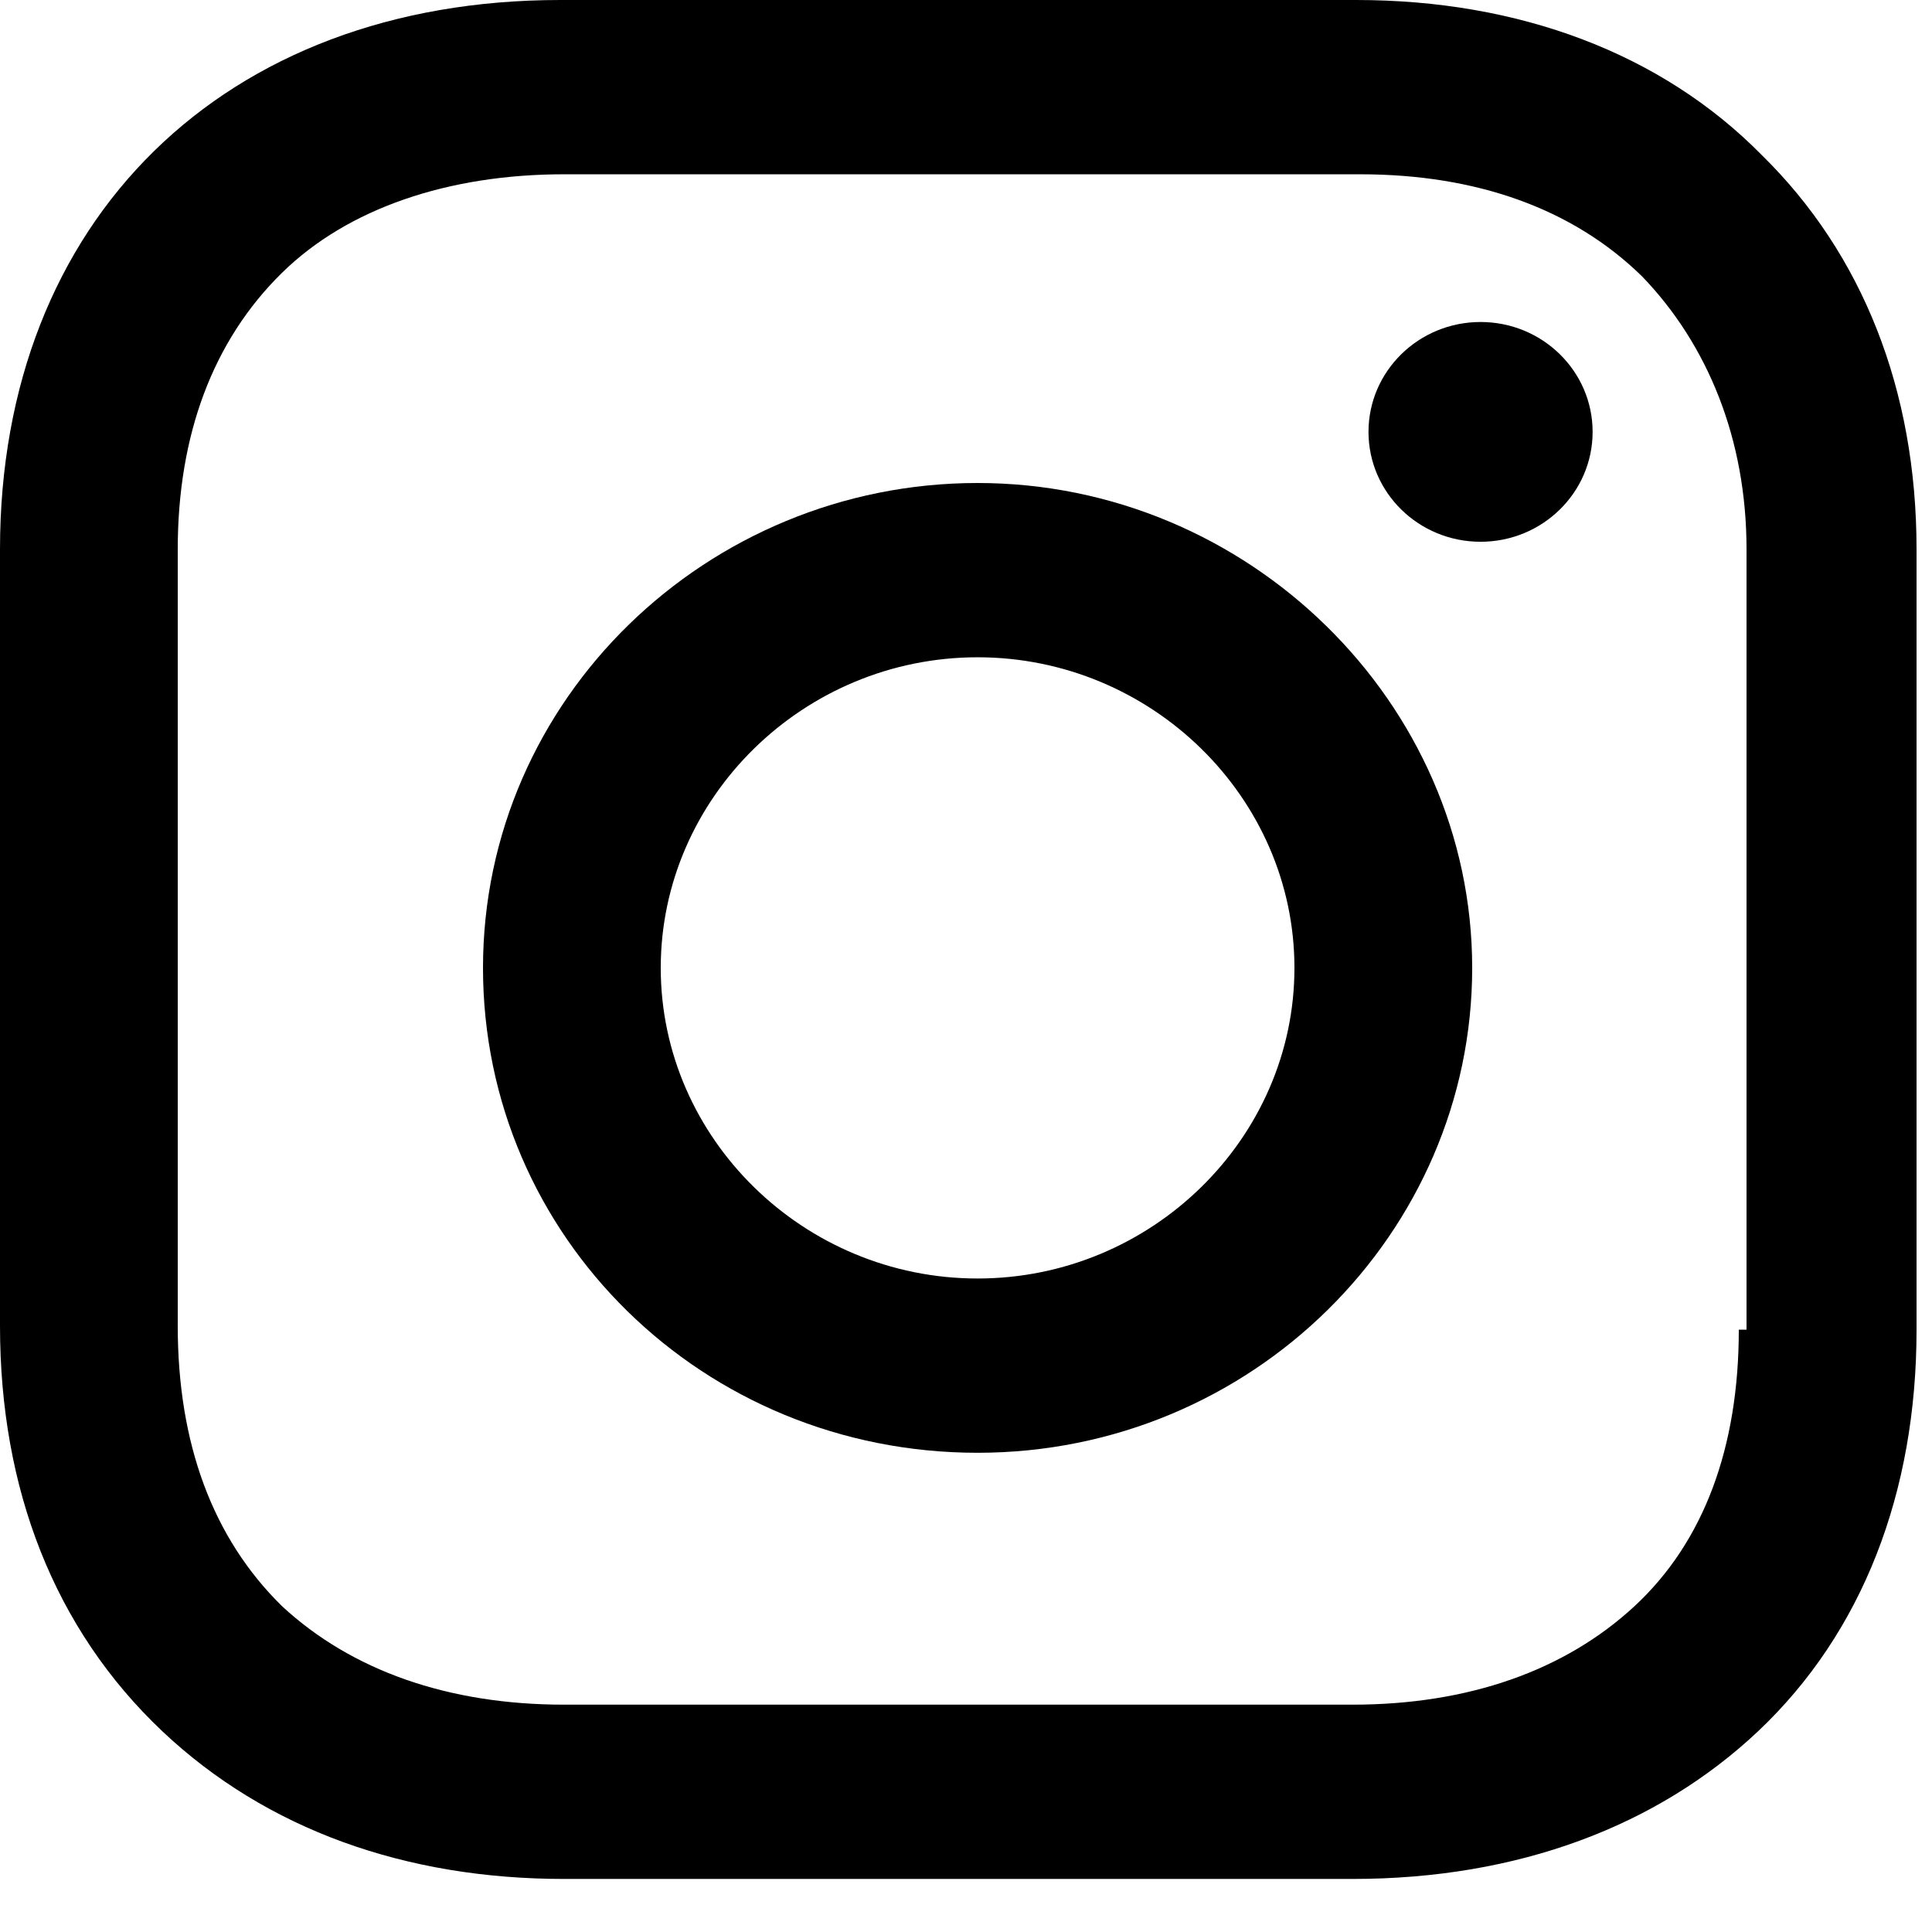 <?xml version="1.0" encoding="UTF-8"?>
<svg width="24px" height="24px" viewBox="0 0 24 24" version="1.1" xmlns="http://www.w3.org/2000/svg" xmlns:xlink="http://www.w3.org/1999/xlink">
    <!-- Generator: Sketch 41.2 (35397) - http://www.bohemiancoding.com/sketch -->
    <title>instagram</title>
    <desc>Created with Sketch.</desc>
    <defs></defs>
    <g id="Page-1" stroke="none" stroke-width="1" fill="none" fill-rule="evenodd">
        <g id="Landing-Page" transform="translate(-725, -7660)" fill="#000000">
            <g id="Group-2" transform="translate(436, 7170)">
                <g id="instagram" transform="translate(289, 490)">
                    <path d="M12.144,6 C8.784,6 6,8.682 6,12.024 C6,15.365 8.736,18.047 12.144,18.047 C15.552,18.047 18.288,15.318 18.288,12.024 C18.288,8.729 15.504,6 12.144,6 L12.144,6 Z M12.144,15.882 C9.984,15.882 8.208,14.141 8.208,12.024 C8.208,9.906 9.984,8.165 12.144,8.165 C14.304,8.165 16.08,9.906 16.08,12.024 C16.08,14.141 14.304,15.882 12.144,15.882 L12.144,15.882 Z" id="Shape"></path>
                    <ellipse id="Oval" cx="18.392" cy="5.365" rx="1.392" ry="1.365"></ellipse>
                    <path d="M21.888,1.929 C20.64,0.659 18.864,0 16.848,0 L6.96,0 C2.784,0 0,2.729 0,6.824 L0,16.471 C0,18.494 0.672,20.235 2.016,21.506 C3.312,22.729 5.04,23.341 7.008,23.341 L16.8,23.341 C18.864,23.341 20.592,22.682 21.84,21.506 C23.136,20.282 23.808,18.541 23.808,16.518 L23.808,6.824 C23.808,4.847 23.136,3.153 21.888,1.929 L21.888,1.929 Z M21.6,16.518 C21.6,17.976 21.168,19.153 20.304,19.953 C19.44,20.753 18.24,21.176 16.8,21.176 L7.008,21.176 C5.568,21.176 4.368,20.753 3.504,19.953 C2.64,19.106 2.208,17.929 2.208,16.471 L2.208,6.824 C2.208,5.412 2.64,4.235 3.504,3.388 C4.32,2.588 5.568,2.165 7.008,2.165 L16.896,2.165 C18.336,2.165 19.536,2.588 20.4,3.435 C21.216,4.282 21.696,5.459 21.696,6.824 L21.696,16.518 L21.6,16.518 Z" id="Shape"></path>
                </g>
            </g>
        </g>
    </g>
</svg>